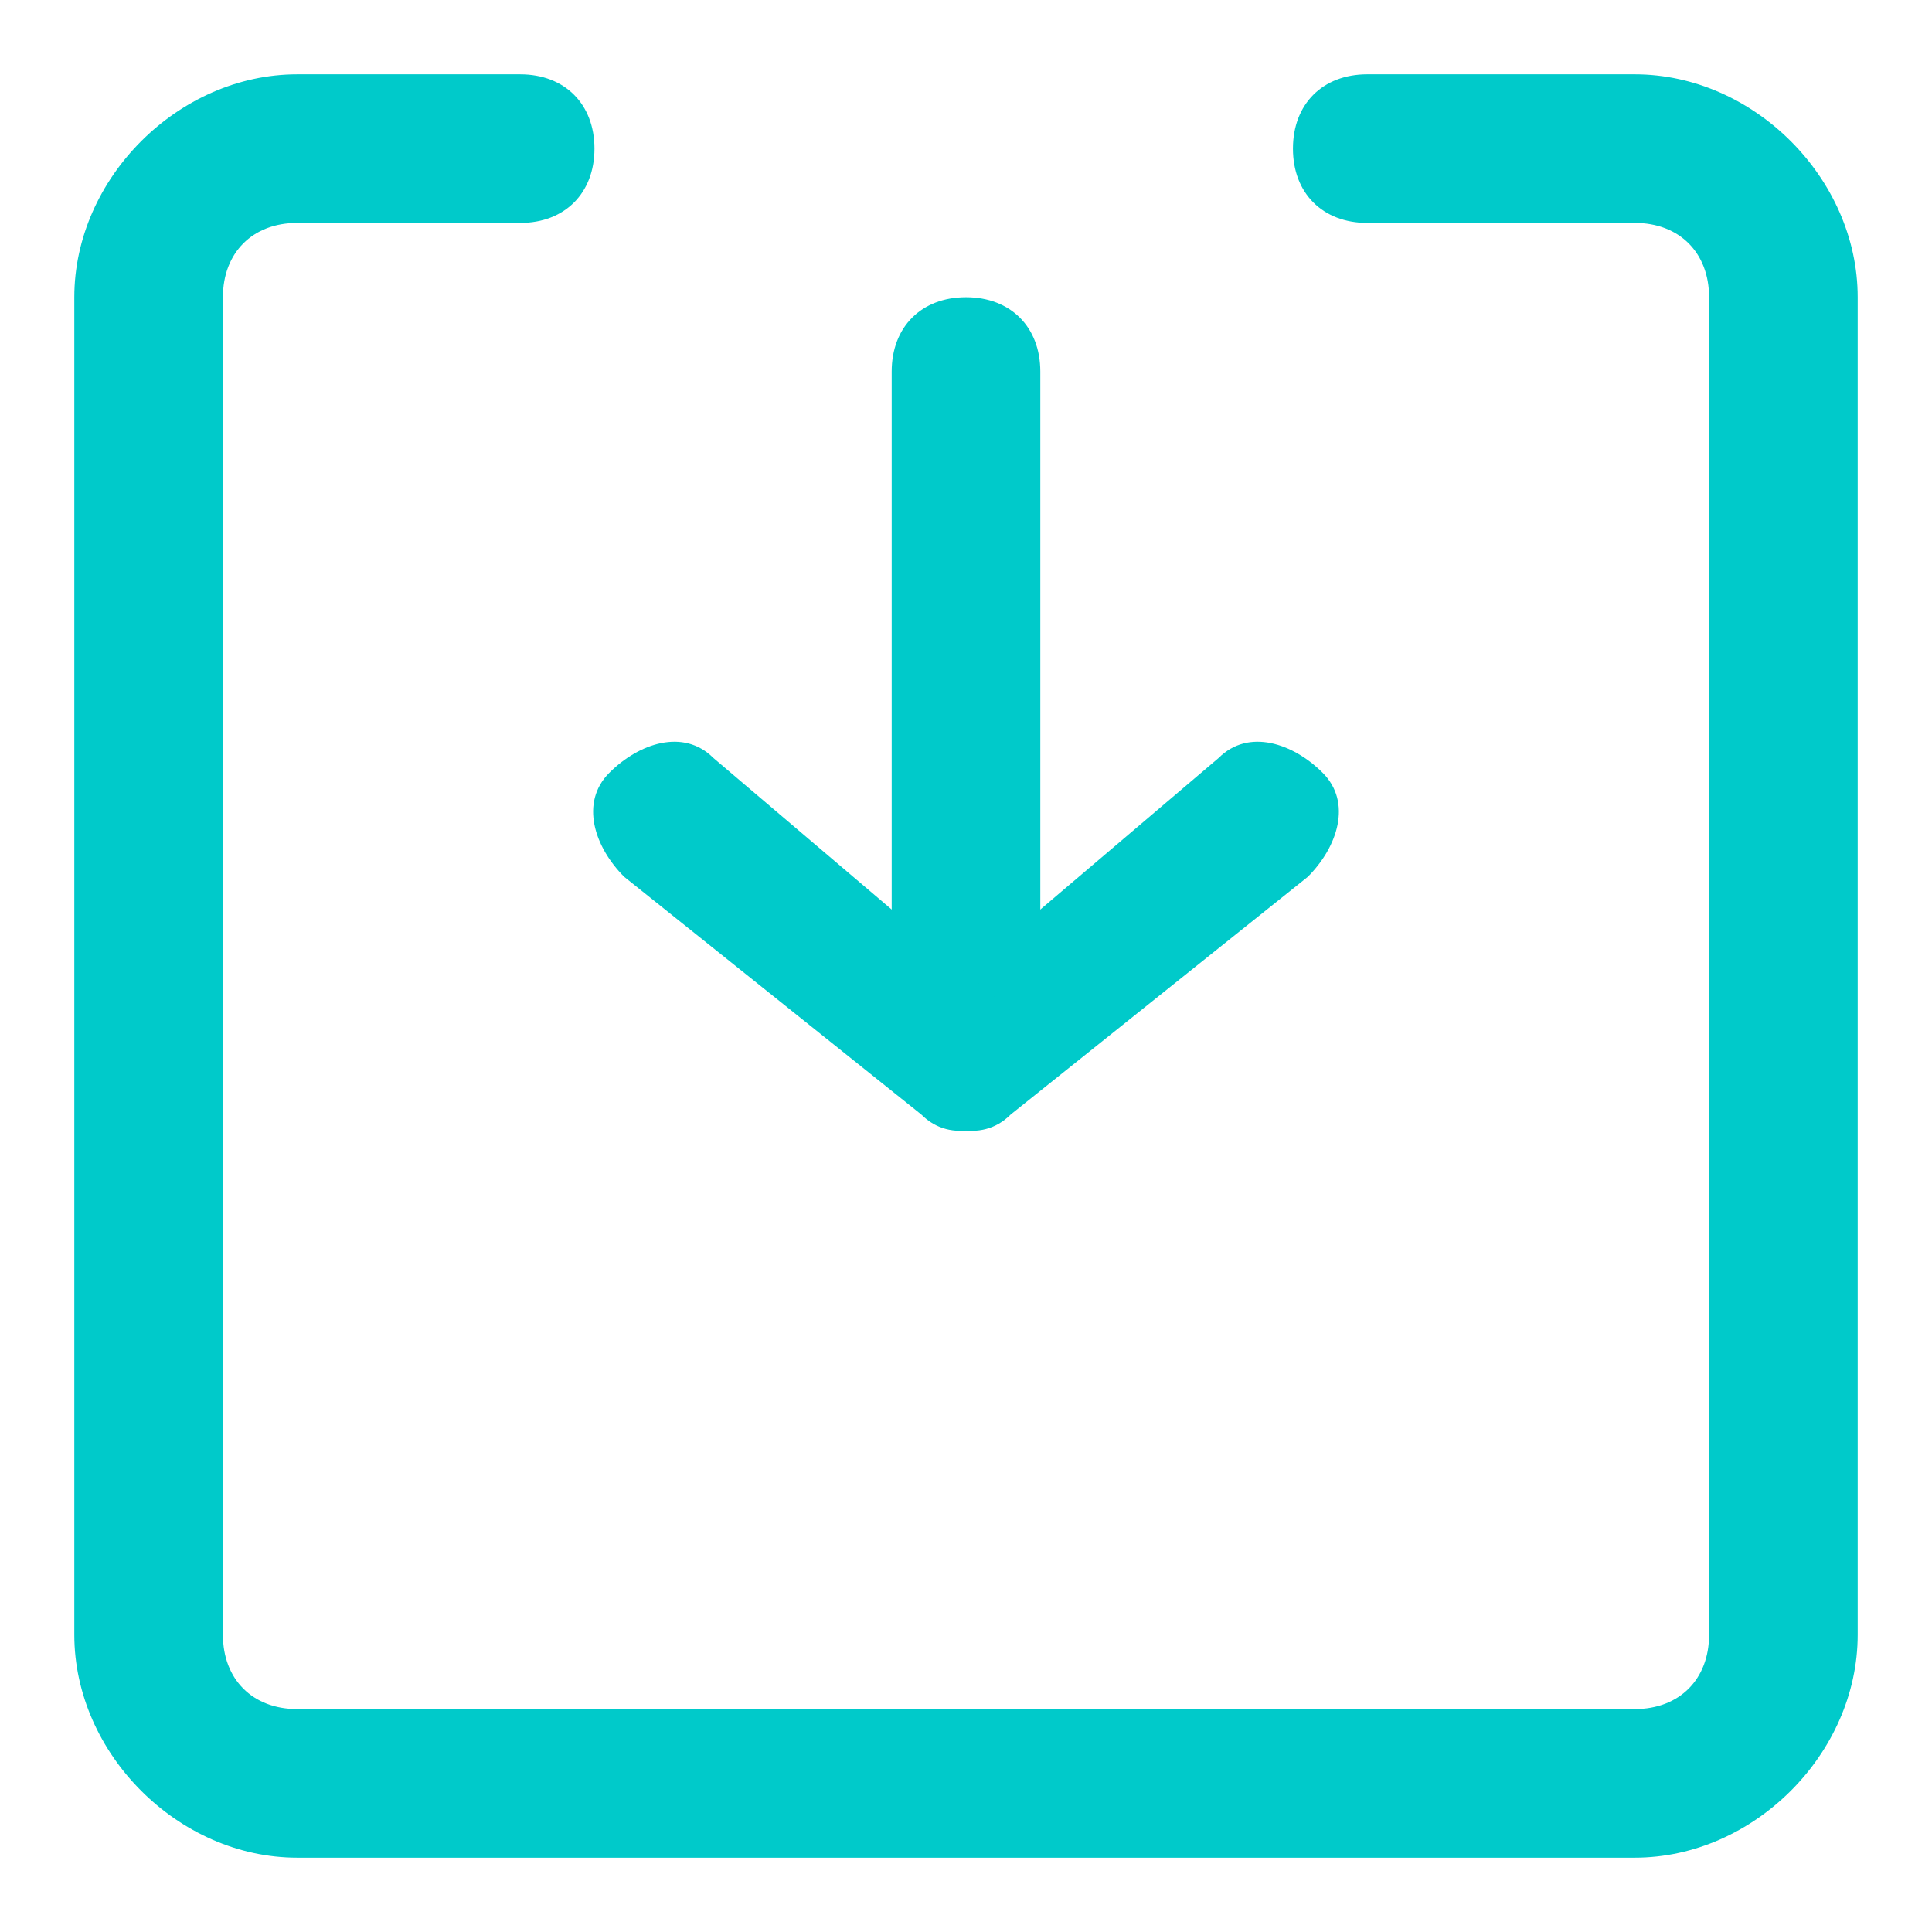 <svg t="1593452466360" class="icon" viewBox="0 0 1024 1024" version="1.1" xmlns="http://www.w3.org/2000/svg" p-id="10846" width="200" height="200"><path d="M724.677 118.154c-23.631 0-39.385-15.754-39.385-39.385s15.754-39.385 39.385-39.385H866.462c63.015 0 118.154 55.138 118.154 118.154v708.923c0 63.015-55.138 118.154-118.154 118.154H157.538c-63.015 0-118.154-55.138-118.154-118.154V157.538C39.385 94.523 94.523 39.385 157.538 39.385h118.154c23.631 0 39.385 15.754 39.385 39.385s-15.754 39.385-39.385 39.385H157.538c-23.631 0-39.385 15.754-39.385 39.385v708.923c0 23.631 15.754 39.385 39.385 39.385h708.923c23.631 0 39.385-15.754 39.385-39.385V157.538c0-23.631-15.754-39.385-39.385-39.385H724.677z" fill="#00CACA" p-id="10847"></path><path d="M472.615 196.923c0-23.631 15.754-39.385 39.385-39.385s39.385 15.754 39.385 39.385v315.077c0 23.631-15.754 39.385-39.385 39.385S472.615 535.631 472.615 512v-315.077z" fill="#00CACA" p-id="10848"></path><path d="M535.631 590.769c-15.754 15.754-39.385 7.877-55.138-7.877-15.754-7.877-7.877-31.508 7.877-47.262l157.538-133.908c15.754-15.754 39.385-7.877 55.138 7.877 15.754 15.754 7.877 39.385-7.877 55.138l-157.538 126.031z" fill="#00CACA" p-id="10849"></path><path d="M488.369 590.769c15.754 15.754 39.385 7.877 55.138-7.877 15.754-7.877 7.877-31.508-7.877-47.262l-157.538-133.908c-15.754-15.754-39.385-7.877-55.138 7.877-15.754 15.754-7.877 39.385 7.877 55.138l157.538 126.031z" fill="#00CACA" p-id="10850"></path></svg>